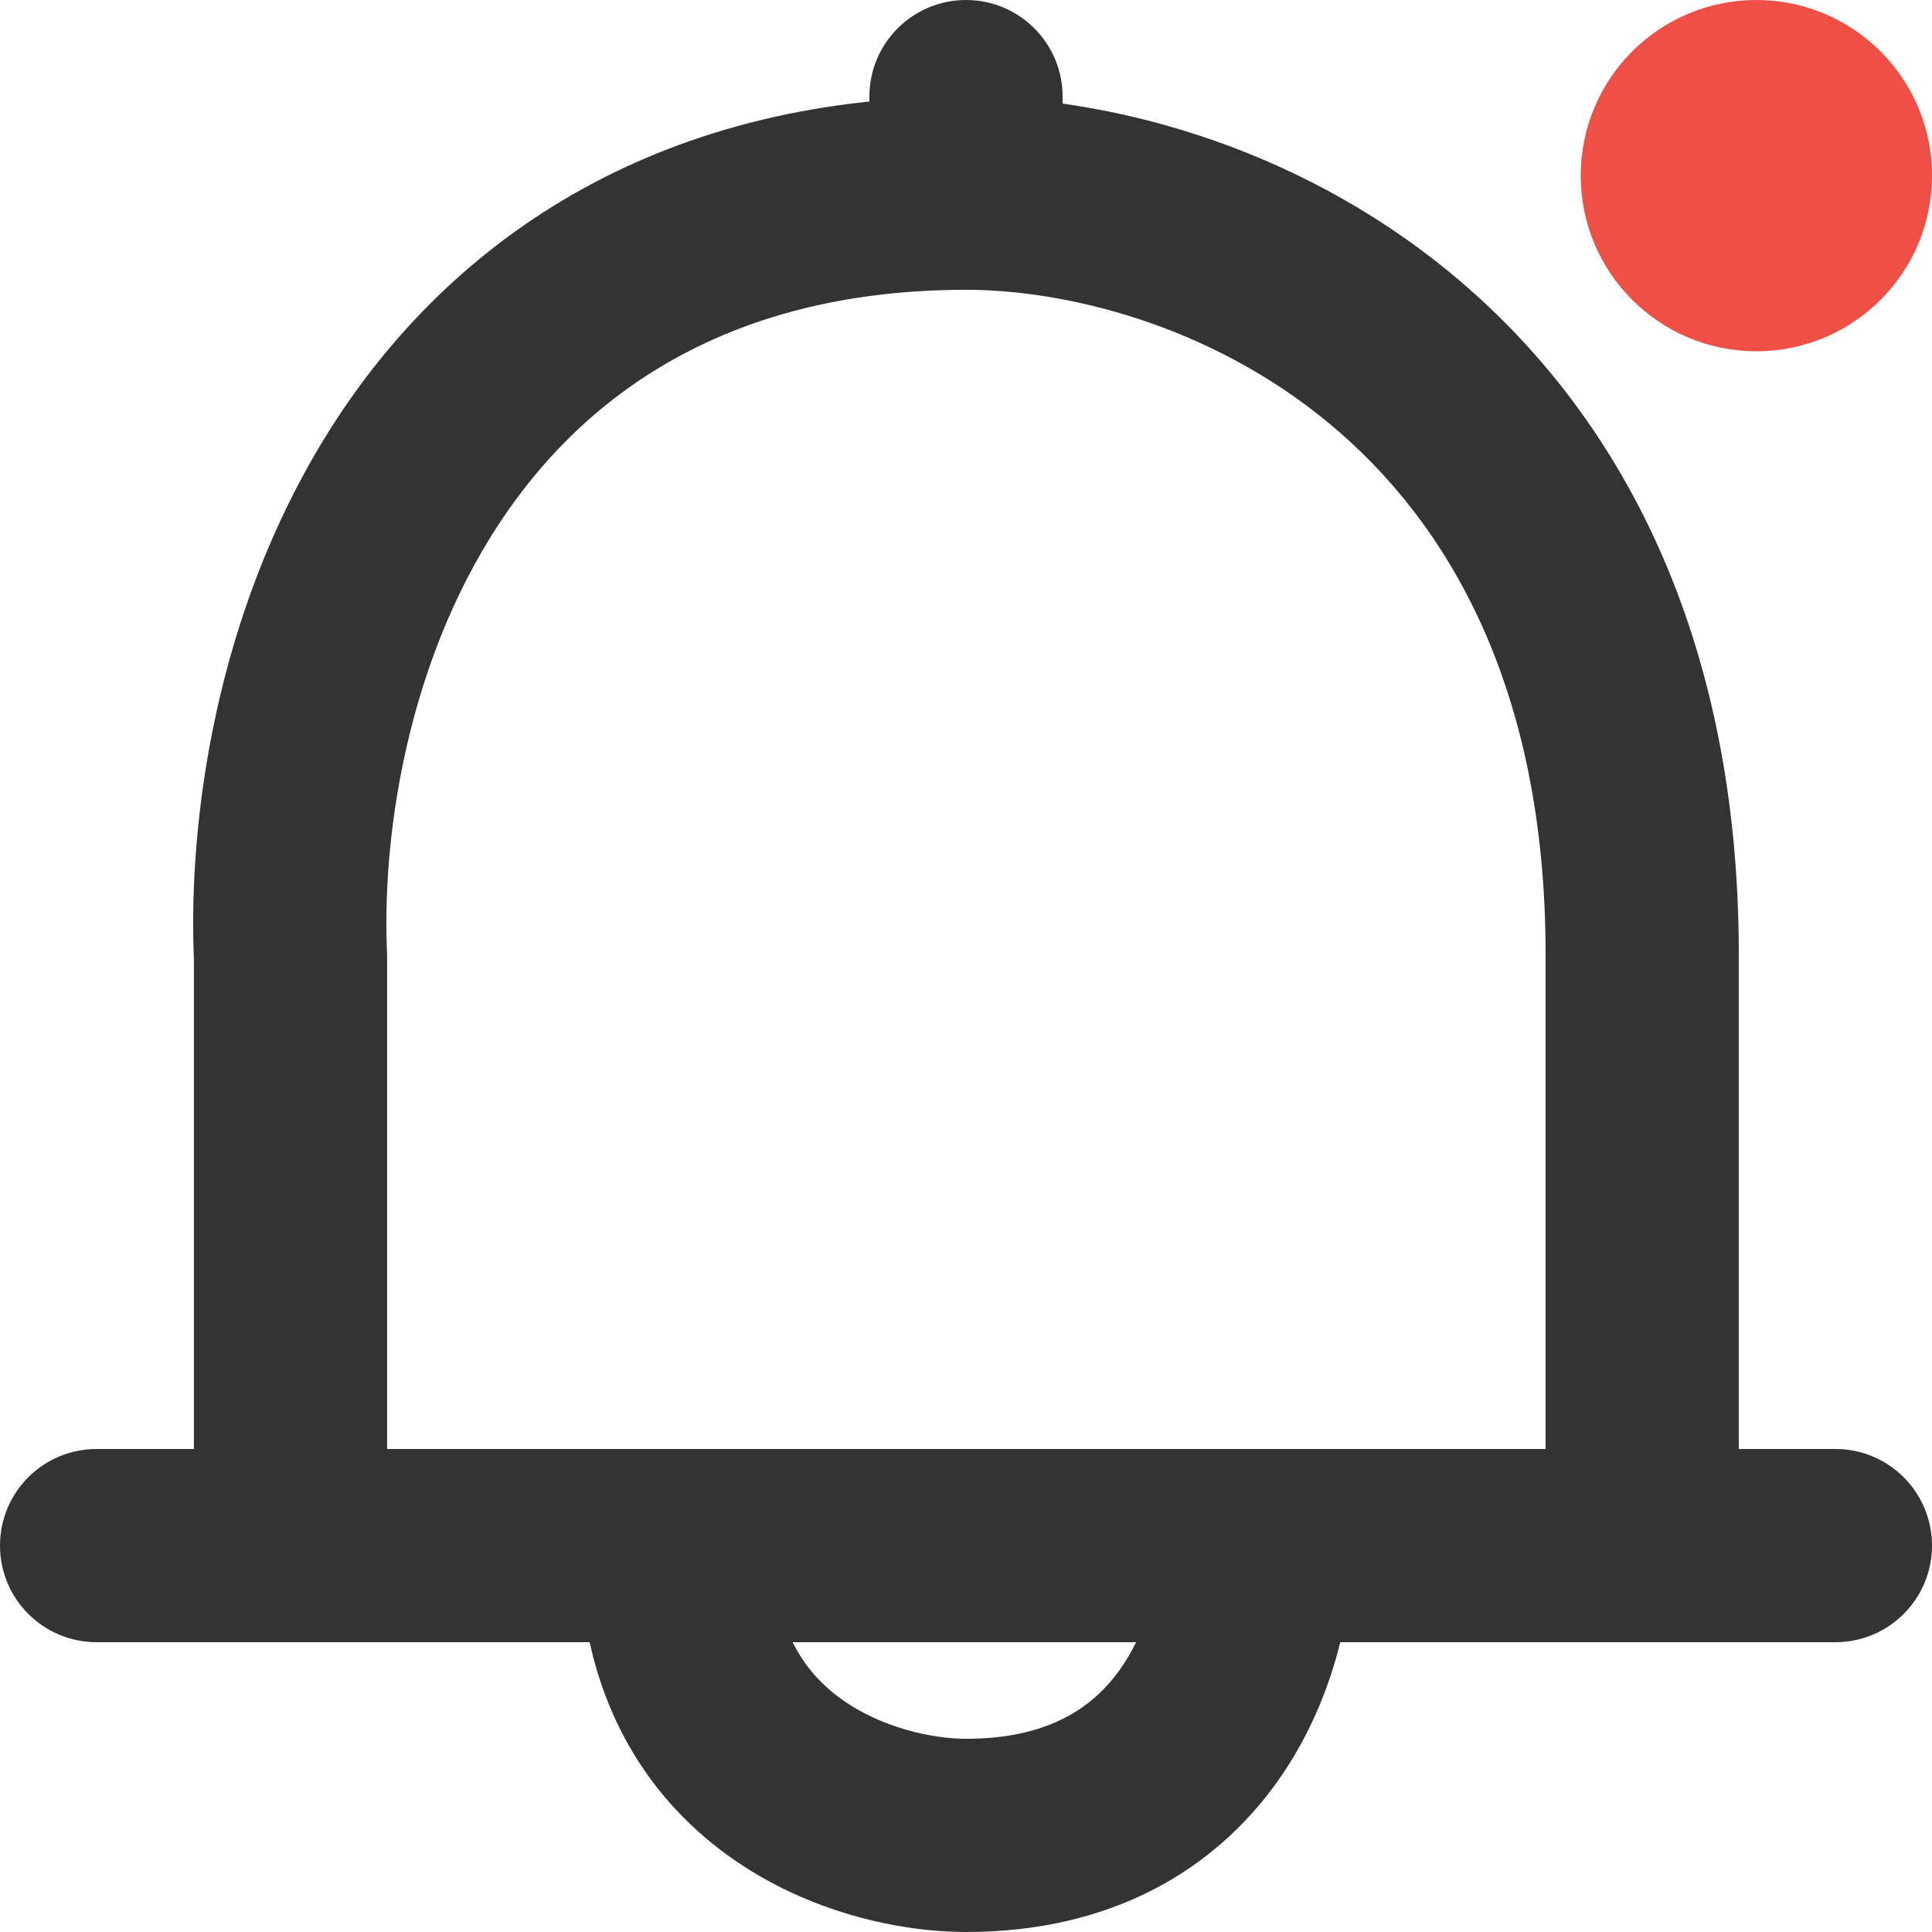 <svg width="22" height="22" viewBox="0 0 22 22" fill="none" xmlns="http://www.w3.org/2000/svg">
<path fill-rule="evenodd" clip-rule="evenodd" d="M0 17.6C0 16.992 0.492 16.5 1.1 16.5L20.9 16.5C21.508 16.5 22 16.992 22 17.6C22 18.207 21.508 18.7 20.9 18.7L1.1 18.7C0.492 18.7 0 18.207 0 17.6Z" fill="#333333"/>
<path fill-rule="evenodd" clip-rule="evenodd" d="M19.8 18.7H2.208L2.208 10.92C2.142 9.346 2.453 7.015 3.697 4.988C5.042 2.796 7.412 1.1 11.004 1.1C12.523 1.1 14.694 1.602 16.528 3.118C18.451 4.707 19.8 7.244 19.8 10.87V18.7ZM4.408 10.87V16.5H17.6V10.87C17.6 4.814 13.203 3.3 11.004 3.3C5.434 3.3 4.286 8.347 4.408 10.87Z" fill="#333333"/>
<path fill-rule="evenodd" clip-rule="evenodd" d="M6.6 16.5H15.4V17.6C15.4 18.326 15.191 19.391 14.533 20.305C13.834 21.276 12.678 22 11 22C10.274 22 9.209 21.791 8.295 21.133C7.324 20.434 6.6 19.279 6.6 17.6V16.5ZM9.026 18.7C9.172 18.994 9.372 19.198 9.58 19.347C10.041 19.679 10.626 19.8 11 19.8C11.961 19.8 12.456 19.424 12.747 19.02C12.82 18.918 12.883 18.81 12.937 18.7H9.026Z" fill="#333333"/>
<path fill-rule="evenodd" clip-rule="evenodd" d="M11 0C11.607 0 12.1 0.492 12.1 1.1V2.2C12.1 2.808 11.607 3.3 11 3.3C10.393 3.3 9.9 2.808 9.9 2.2V1.1C9.9 0.492 10.393 0 11 0Z" fill="#333333"/>
<circle cx="20" cy="2" r="2" fill="#EF4F44"/>
</svg>
